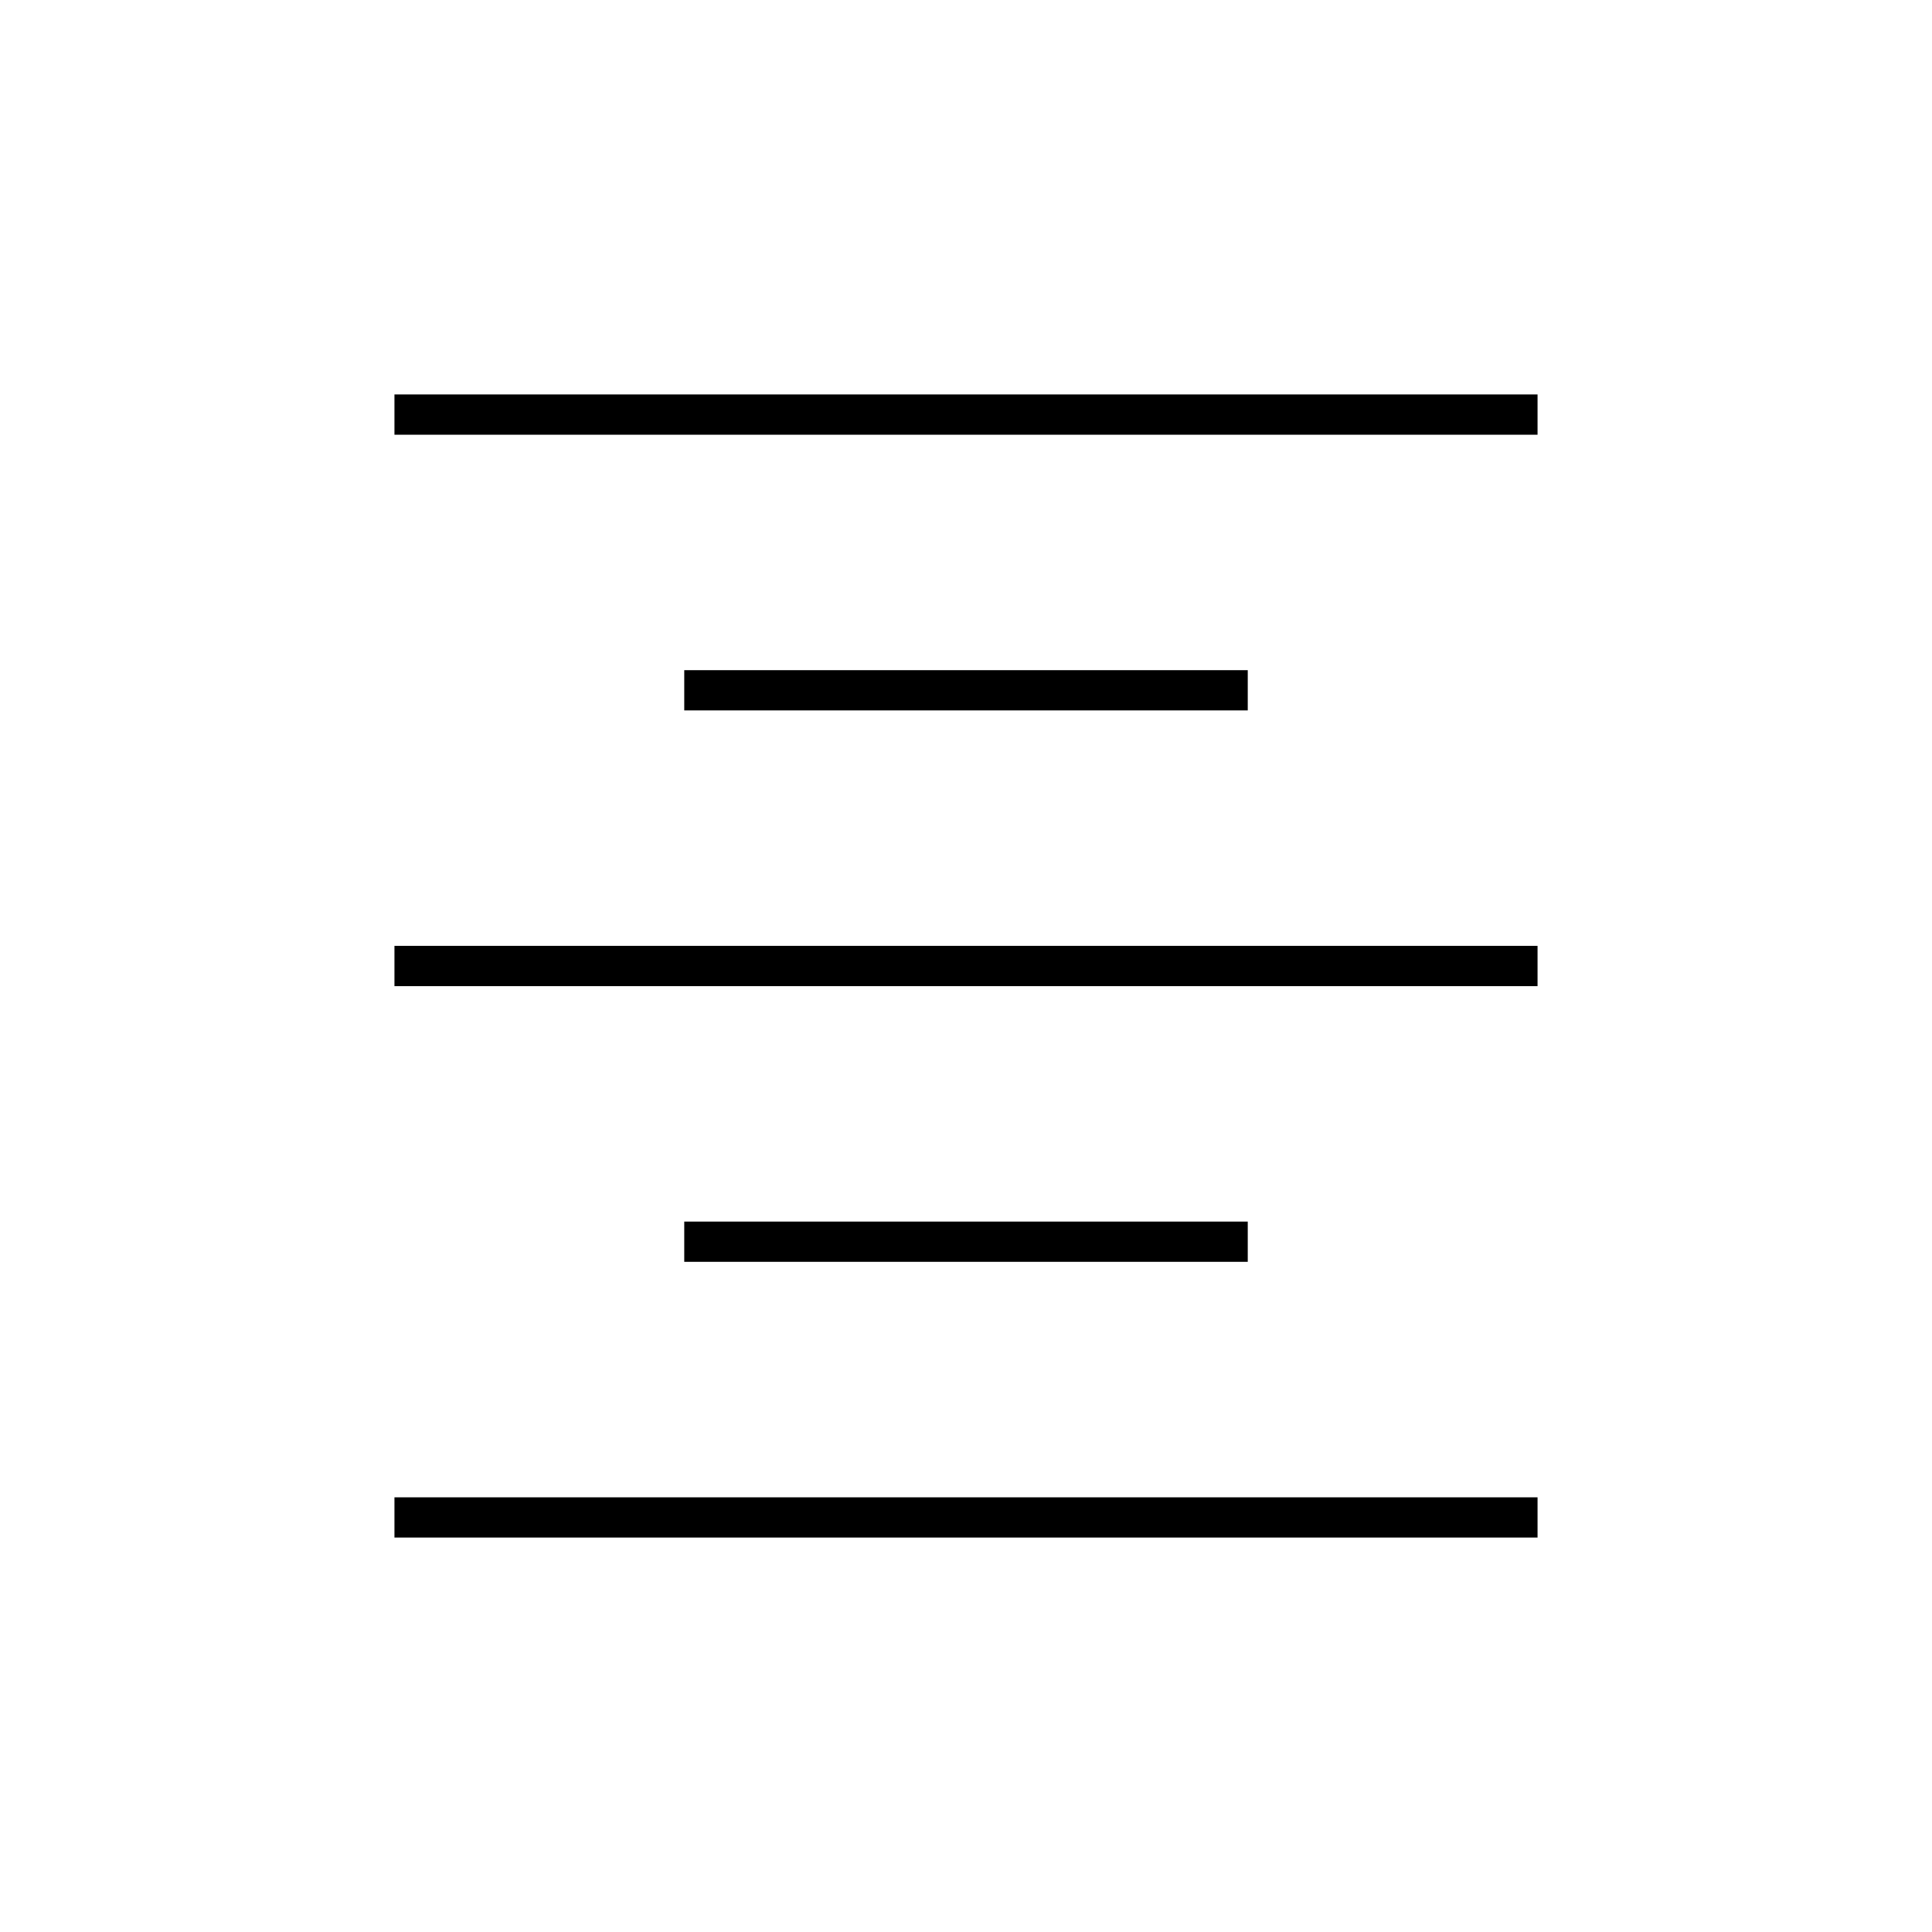<svg xmlns="http://www.w3.org/2000/svg" height="20" viewBox="0 -960 960 960" width="20"><path d="M196-196v-20h568v20H196Zm144-137v-20h280v20H340ZM196-470v-20h568v20H196Zm144-137v-20h280v20H340ZM196-744v-20h568v20H196Z"/></svg>